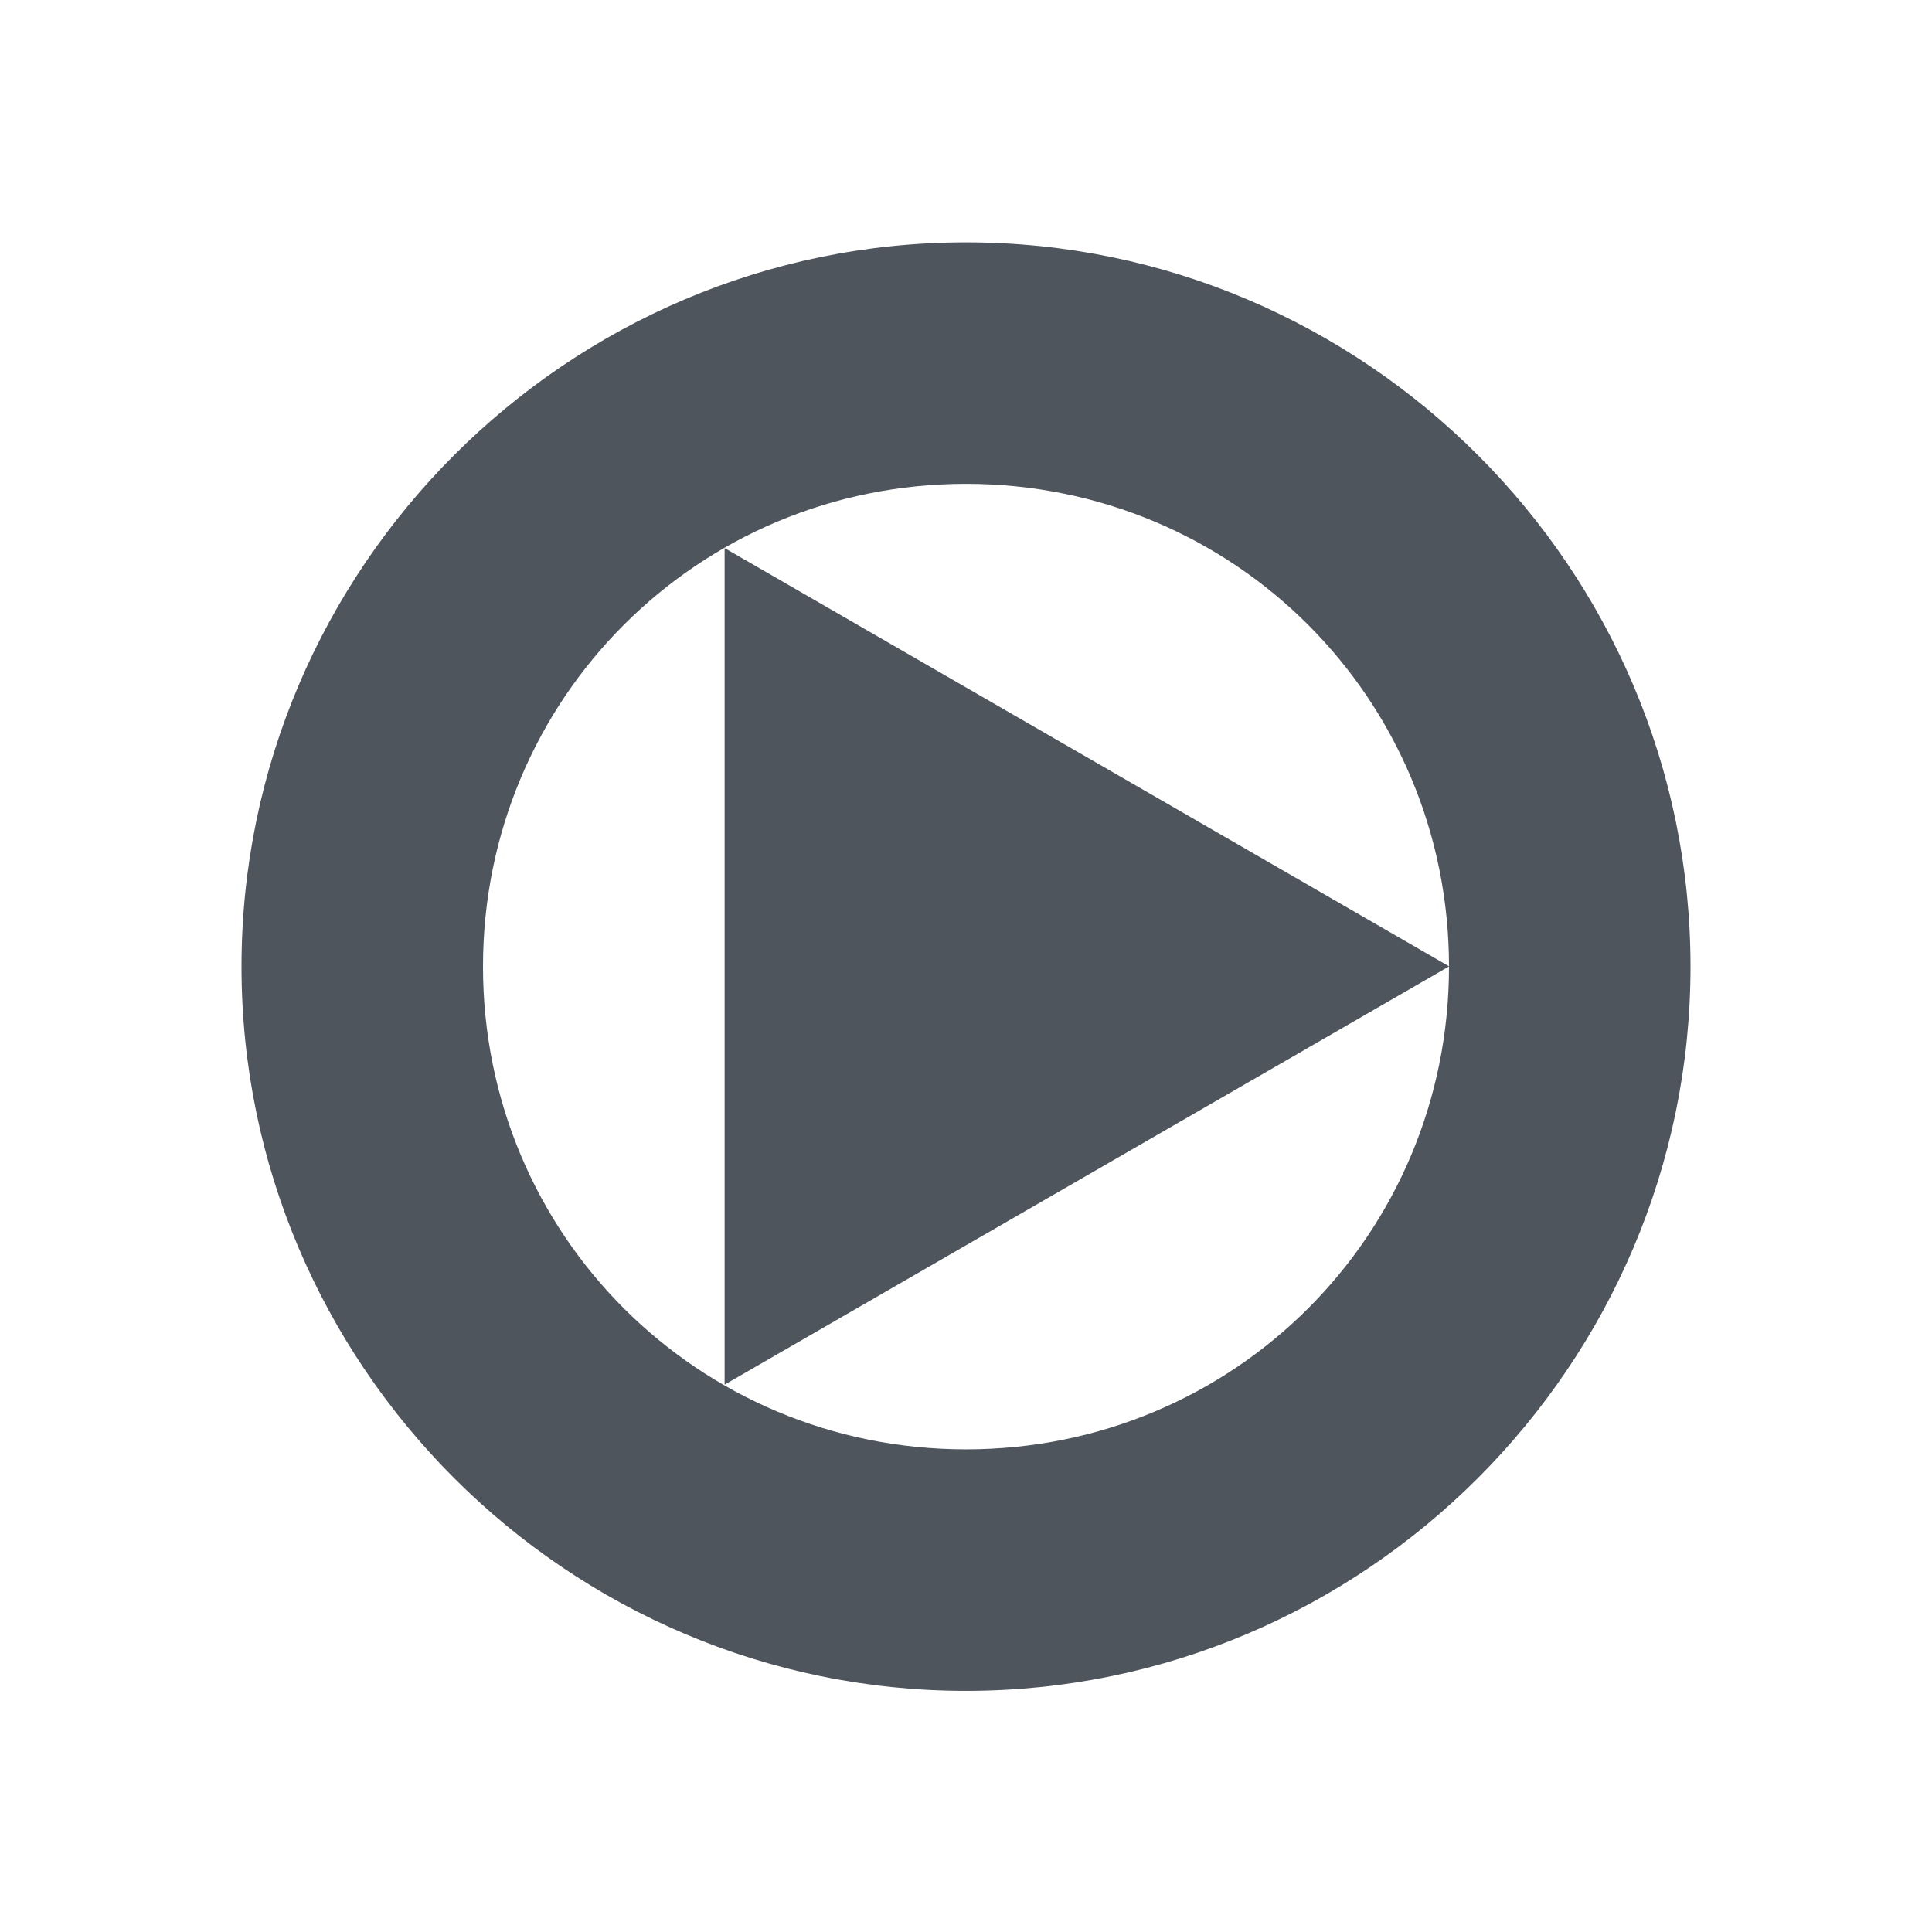 <?xml version='1.0' encoding='UTF-8' standalone='no'?>
<!-- Created with Inkscape (http://www.inkscape.org/) -->

<svg xmlns:cc='http://creativecommons.org/ns#' xmlns:dc='http://purl.org/dc/elements/1.1/' sodipodi:docname='system-log-out-symbolic.svg' inkscape:export-filename='/home/sam/Junk/source-symbolic.png' inkscape:export-xdpi='96' inkscape:export-ydpi='96' height='16' id='svg7384' xmlns:inkscape='http://www.inkscape.org/namespaces/inkscape' xmlns:osb='http://www.openswatchbook.org/uri/2009/osb' xmlns:rdf='http://www.w3.org/1999/02/22-rdf-syntax-ns#' xmlns:sodipodi='http://sodipodi.sourceforge.net/DTD/sodipodi-0.dtd' style='enable-background:new' xmlns:svg='http://www.w3.org/2000/svg' version='1.1' inkscape:version='0.92.1 r' width='16' xmlns='http://www.w3.org/2000/svg'>
  <sodipodi:namedview inkscape:bbox-nodes='true' inkscape:bbox-paths='false' bordercolor='#666666' borderlayer='false' borderopacity='1' inkscape:current-layer='layer12' inkscape:cx='83.718126' inkscape:cy='3.6450431' gridtolerance='10' inkscape:guide-bbox='true' guidetolerance='10' id='namedview88' inkscape:measure-end='0,0' inkscape:measure-start='0,0' inkscape:object-nodes='true' inkscape:object-paths='true' objecttolerance='10' pagecolor='#fafafa' inkscape:pageopacity='1' inkscape:pageshadow='2' showborder='true' showgrid='false' showguides='true' inkscape:showpageshadow='false' inkscape:snap-bbox='true' inkscape:snap-bbox-edge-midpoints='false' inkscape:snap-bbox-midpoints='true' inkscape:snap-center='false' inkscape:snap-global='true' inkscape:snap-grids='true' inkscape:snap-intersection-paths='false' inkscape:snap-midpoints='true' inkscape:snap-nodes='true' inkscape:snap-object-midpoints='true' inkscape:snap-others='true' inkscape:snap-page='false' inkscape:snap-smooth-nodes='true' inkscape:snap-to-guides='true' inkscape:window-height='1018' inkscape:window-maximized='1' inkscape:window-width='1920' inkscape:window-x='0' inkscape:window-y='34' inkscape:zoom='1'>
    <inkscape:grid color='#000000' dotted='false' empcolor='#0800ff' empopacity='0.463' empspacing='4' enabled='true' id='grid4866' opacity='0.165' originx='-236' originy='-72.003' snapvisiblegridlinesonly='true' spacingx='0.25' spacingy='0.25' type='xygrid' visible='true'/>
    <sodipodi:guide id='guide6512' inkscape:locked='false' orientation='0,1' position='473,328.997'/>
    <sodipodi:guide id='guide6516' inkscape:locked='false' orientation='1,0' position='244,207.997'/>
  </sodipodi:namedview>
  <title id='title8473'>Solus Symbolic Icon Theme</title>
  <defs id='defs7386'>
    <linearGradient id='linearGradient6882' osb:paint='solid'>
      <stop id='stop6884' offset='0' style='stop-color:#555555;stop-opacity:1;'/>
    </linearGradient>
    <linearGradient id='linearGradient5606' osb:paint='solid'>
      <stop id='stop5608' offset='0' style='stop-color:#000000;stop-opacity:1;'/>
    </linearGradient>
    <filter inkscape:collect='always' id='filter7554' style='color-interpolation-filters:sRGB'>
      <feBlend inkscape:collect='always' id='feBlend7556' in2='BackgroundImage' mode='darken'/>
    </filter>
  </defs>
  <g inkscape:groupmode='layer' id='layer9' inkscape:label='status' style='display:inline' transform='translate(-477,-144.997)'/>
  <g inkscape:groupmode='layer' id='layer1' inkscape:label='places' style='display:inline' transform='translate(-236,-761.997)'/>
  <g inkscape:groupmode='layer' id='layer14' inkscape:label='mimetypes' style='display:inline' transform='translate(-477,-144.997)'/>
  <g inkscape:groupmode='layer' id='g71291' inkscape:label='emotes' style='display:inline' transform='translate(-477,-144.997)'/>
  <g inkscape:groupmode='layer' id='layer15' inkscape:label='emblems' style='display:inline' transform='translate(-477,-144.997)'/>
  <g inkscape:groupmode='layer' id='layer10' inkscape:label='devices' style='display:inline;filter:url(#filter7554)' transform='translate(-477,-144.997)'/>
  <g inkscape:groupmode='layer' id='layer2' inkscape:label='categories' style='display:inline' transform='translate(-236,-611.997)'/>
  <g inkscape:groupmode='layer' id='layer3' inkscape:label='apps' transform='translate(-236,-871.997)'/>
  <g inkscape:groupmode='layer' id='layer12' inkscape:label='actions' style='display:inline' transform='translate(-477,-144.997)'>
    
    <path inkscape:connector-curvature='0' d='m 485,147.004 c 3.302,0 6,2.697 6,5.998 0,3.301 -2.698,5.998 -6,5.998 -3.302,0 -6,-2.697 -6,-5.998 0,-3.301 2.698,-5.998 6,-5.998 z m 0,2 c -2.221,0 -4,1.779 -4,3.998 0,2.219 1.779,3.998 4,3.998 2.221,0 4,-1.779 4,-3.998 0,-2.219 -1.779,-3.998 -4,-3.998 z' id='ellipse7037' style='color:#000000;font-style:normal;font-variant:normal;font-weight:normal;font-stretch:normal;font-size:medium;line-height:normal;font-family:sans-serif;font-variant-ligatures:normal;font-variant-position:normal;font-variant-caps:normal;font-variant-numeric:normal;font-variant-alternates:normal;font-feature-settings:normal;text-indent:0;text-align:start;text-decoration:none;text-decoration-line:none;text-decoration-style:solid;text-decoration-color:#000000;letter-spacing:normal;word-spacing:normal;text-transform:none;writing-mode:lr-tb;direction:ltr;text-orientation:mixed;dominant-baseline:auto;baseline-shift:baseline;text-anchor:start;white-space:normal;shape-padding:0;clip-rule:nonzero;display:inline;overflow:visible;visibility:visible;opacity:1;isolation:auto;mix-blend-mode:normal;color-interpolation:sRGB;color-interpolation-filters:linearRGB;solid-color:#000000;solid-opacity:1;vector-effect:none;fill:#4f555d;fill-opacity:1;fill-rule:nonzero;stroke:none;stroke-width:2;stroke-linecap:round;stroke-linejoin:miter;stroke-miterlimit:4;stroke-dasharray:none;stroke-dashoffset:0;stroke-opacity:1;color-rendering:auto;image-rendering:auto;shape-rendering:auto;text-rendering:auto;enable-background:accumulate'/>
    <path sodipodi:arg1='-3.1415926' sodipodi:arg2='-2.0943951' sodipodi:cx='-485.00052' sodipodi:cy='153' d='m -489.001,153 6,-3.464 0,6.928 z' inkscape:flatsided='true' id='path7047' sodipodi:r1='4.0000138' sodipodi:r2='2.5' inkscape:randomized='0' inkscape:rounded='0' sodipodi:sides='3' style='opacity:1;fill:#4f555d;fill-opacity:1;stroke:none;stroke-width:2;stroke-linecap:round;stroke-linejoin:round;stroke-miterlimit:4;stroke-dasharray:none;stroke-dashoffset:0;stroke-opacity:1' transform='scale(-1,1)' inkscape:transform-center-y='-1.25' sodipodi:type='star'/>
  </g>
</svg>
